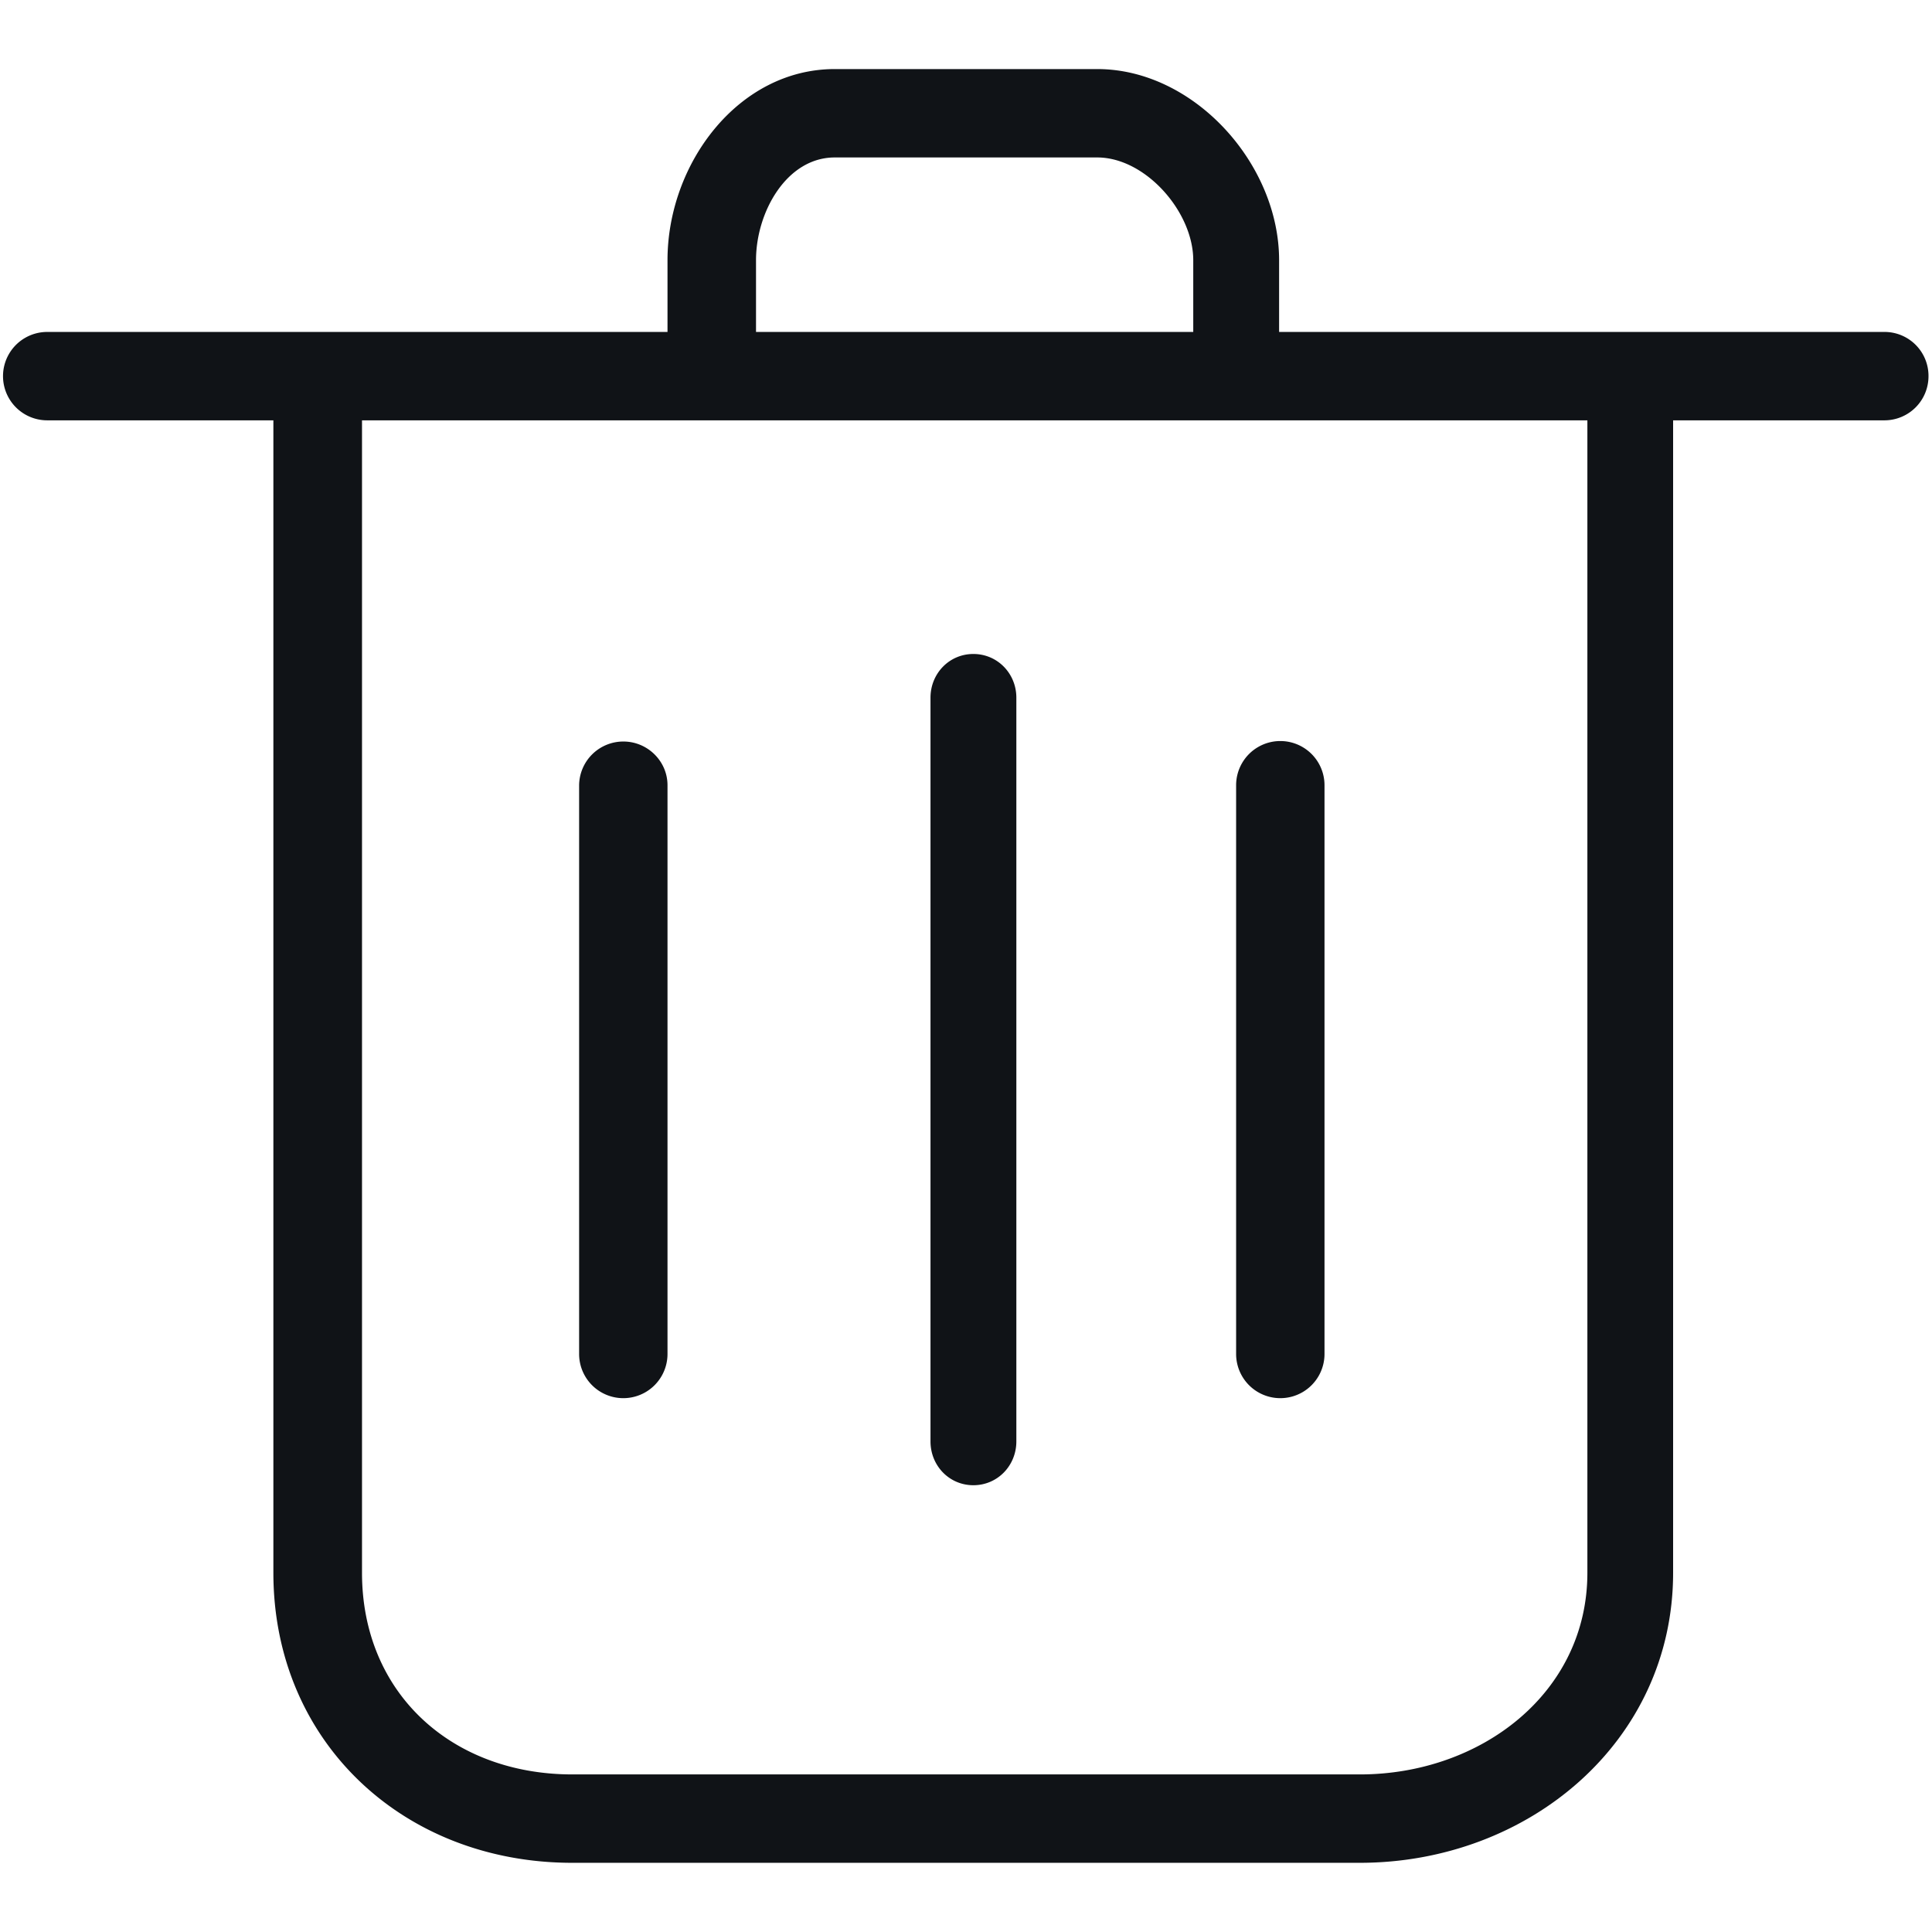 <?xml version="1.0" standalone="no"?><!DOCTYPE svg PUBLIC "-//W3C//DTD SVG 1.1//EN" "http://www.w3.org/Graphics/SVG/1.1/DTD/svg11.dtd"><svg t="1734088745731" class="icon" viewBox="0 0 1024 1024" version="1.1" xmlns="http://www.w3.org/2000/svg" p-id="6214" xmlns:xlink="http://www.w3.org/1999/xlink" width="200" height="200"><path d="M999.04 175.936H677.952v-38.016c0-51.2-45.184-101.312-96.384-101.312H442.432c-51.136 0-88.64 50.112-88.64 101.312v38.016h-328.768a23.424 23.424 0 0 0 0 46.848h119.872v610.816c0 89.472 68.864 153.728 158.4 153.728h417.408c89.472 0 166.08-64.256 166.08-153.728V222.784h112.256a23.36 23.36 0 0 0 23.104-23.424 23.296 23.296 0 0 0-23.104-23.424z m-598.336-38.016c0-25.536 16.256-54.464 41.728-54.464h139.136c25.6 0 50.88 28.864 50.88 54.464v38.016h-231.744v-38.016z m440.64 695.68c0 63.872-56.64 106.88-120.576 106.88h-417.408c-63.872 0-111.488-43.008-111.488-106.88V222.784h649.472v610.816z" fill="#101317" p-id="6215"></path><path d="M515.904 346.624c-12.8 0-22.72 10.368-22.72 23.168v394.176c0 12.864 9.92 23.232 22.72 23.232 12.8 0 22.784-10.368 22.784-23.232V369.792c0-12.8-9.984-23.168-22.784-23.168M330.432 393.024a23.424 23.424 0 0 0-23.488 23.168v301.44a23.424 23.424 0 0 0 46.848 0v-301.44c0-12.8-10.624-23.168-23.36-23.168M655.168 416.192v301.44a23.36 23.36 0 0 0 46.848 0v-301.44a23.424 23.424 0 0 0-46.848 0" fill="#101317" p-id="6216"></path></svg>